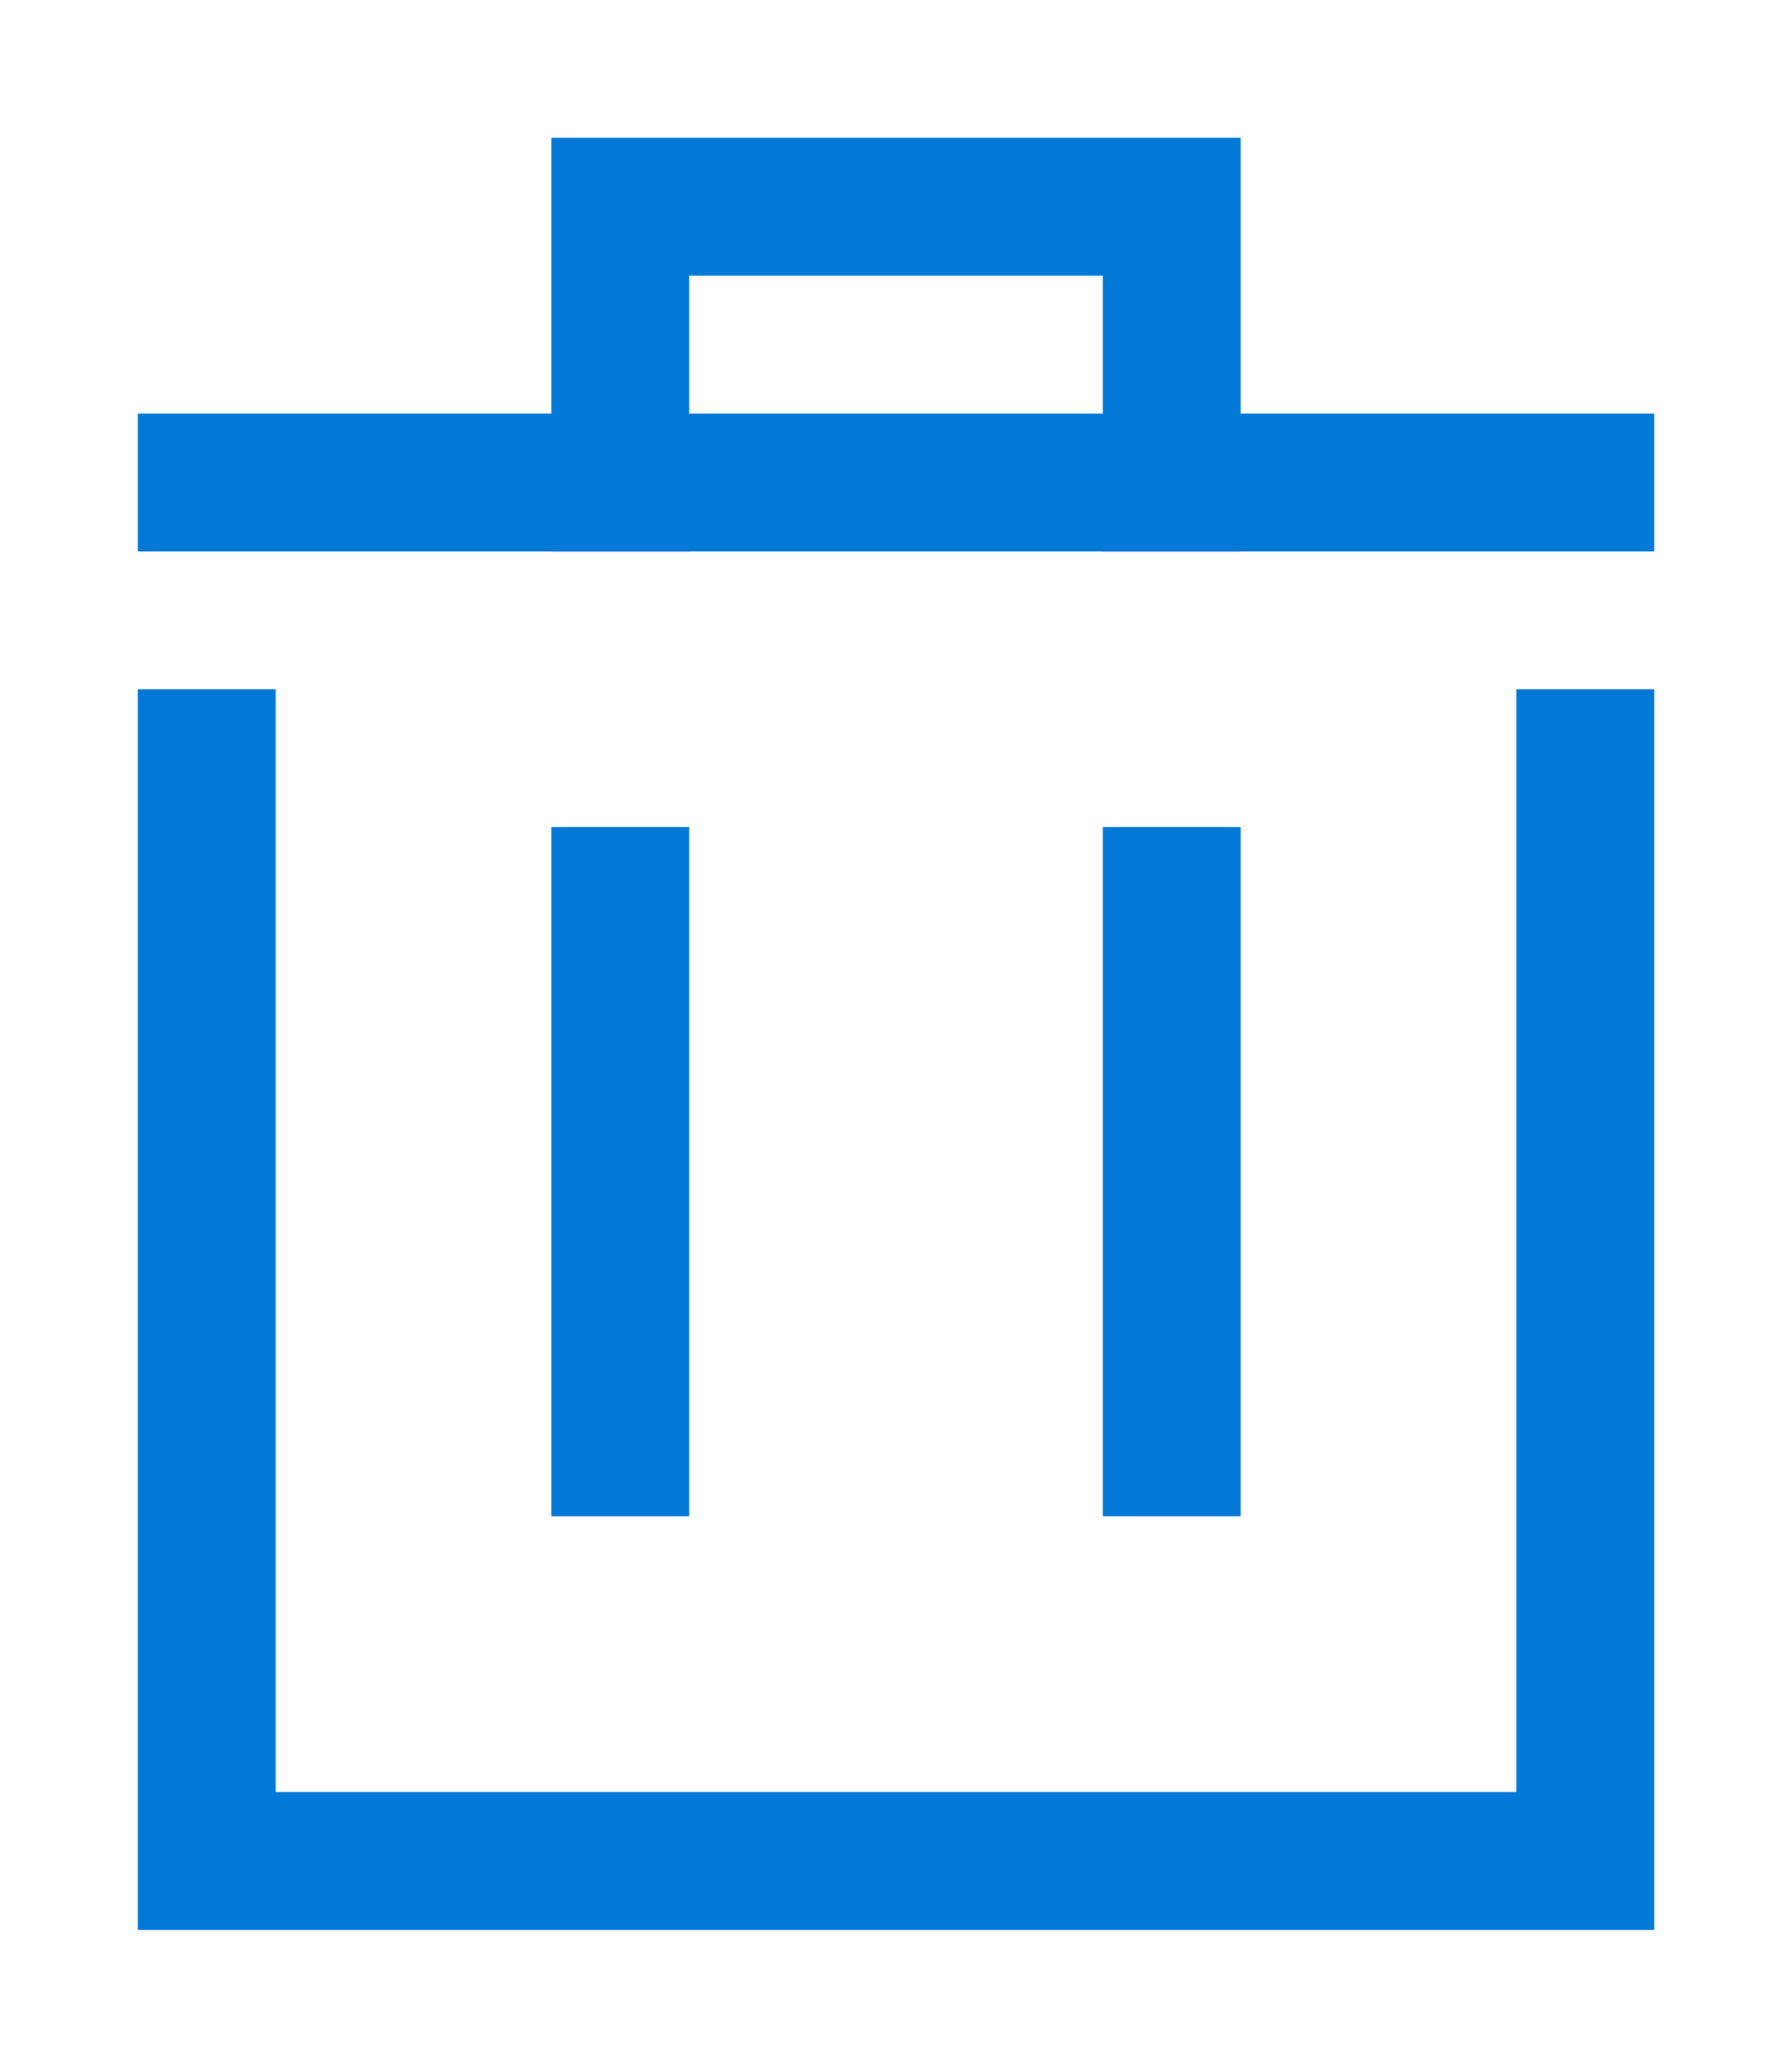 <?xml version="1.0" encoding="utf-8"?>
<!-- Generator: Adobe Illustrator 23.0.1, SVG Export Plug-In . SVG Version: 6.00 Build 0)  -->
<svg version="1.1" id="图层_1" xmlns="http://www.w3.org/2000/svg" xmlns:xlink="http://www.w3.org/1999/xlink" x="0px" y="0px"
	 viewBox="0 0 13 15" style="enable-background:new 0 0 13 15;" xml:space="preserve">
<style type="text/css">
	.st0{fill:#0278D7;}
</style>
<g>
	<polygon class="st0" points="4,1 4,4 5,4 5,2 8,2 8,4 9,4 9,1 	"/>
	<rect x="1" y="3" class="st0" width="11" height="1"/>
	<rect x="4" y="6" class="st0" width="1" height="5"/>
	<rect x="8" y="6" class="st0" width="1" height="5"/>
	<polygon class="st0" points="11,5 11,13 2,13 2,5 1,5 1,14 12,14 12,5 	"/>
</g>
</svg>
